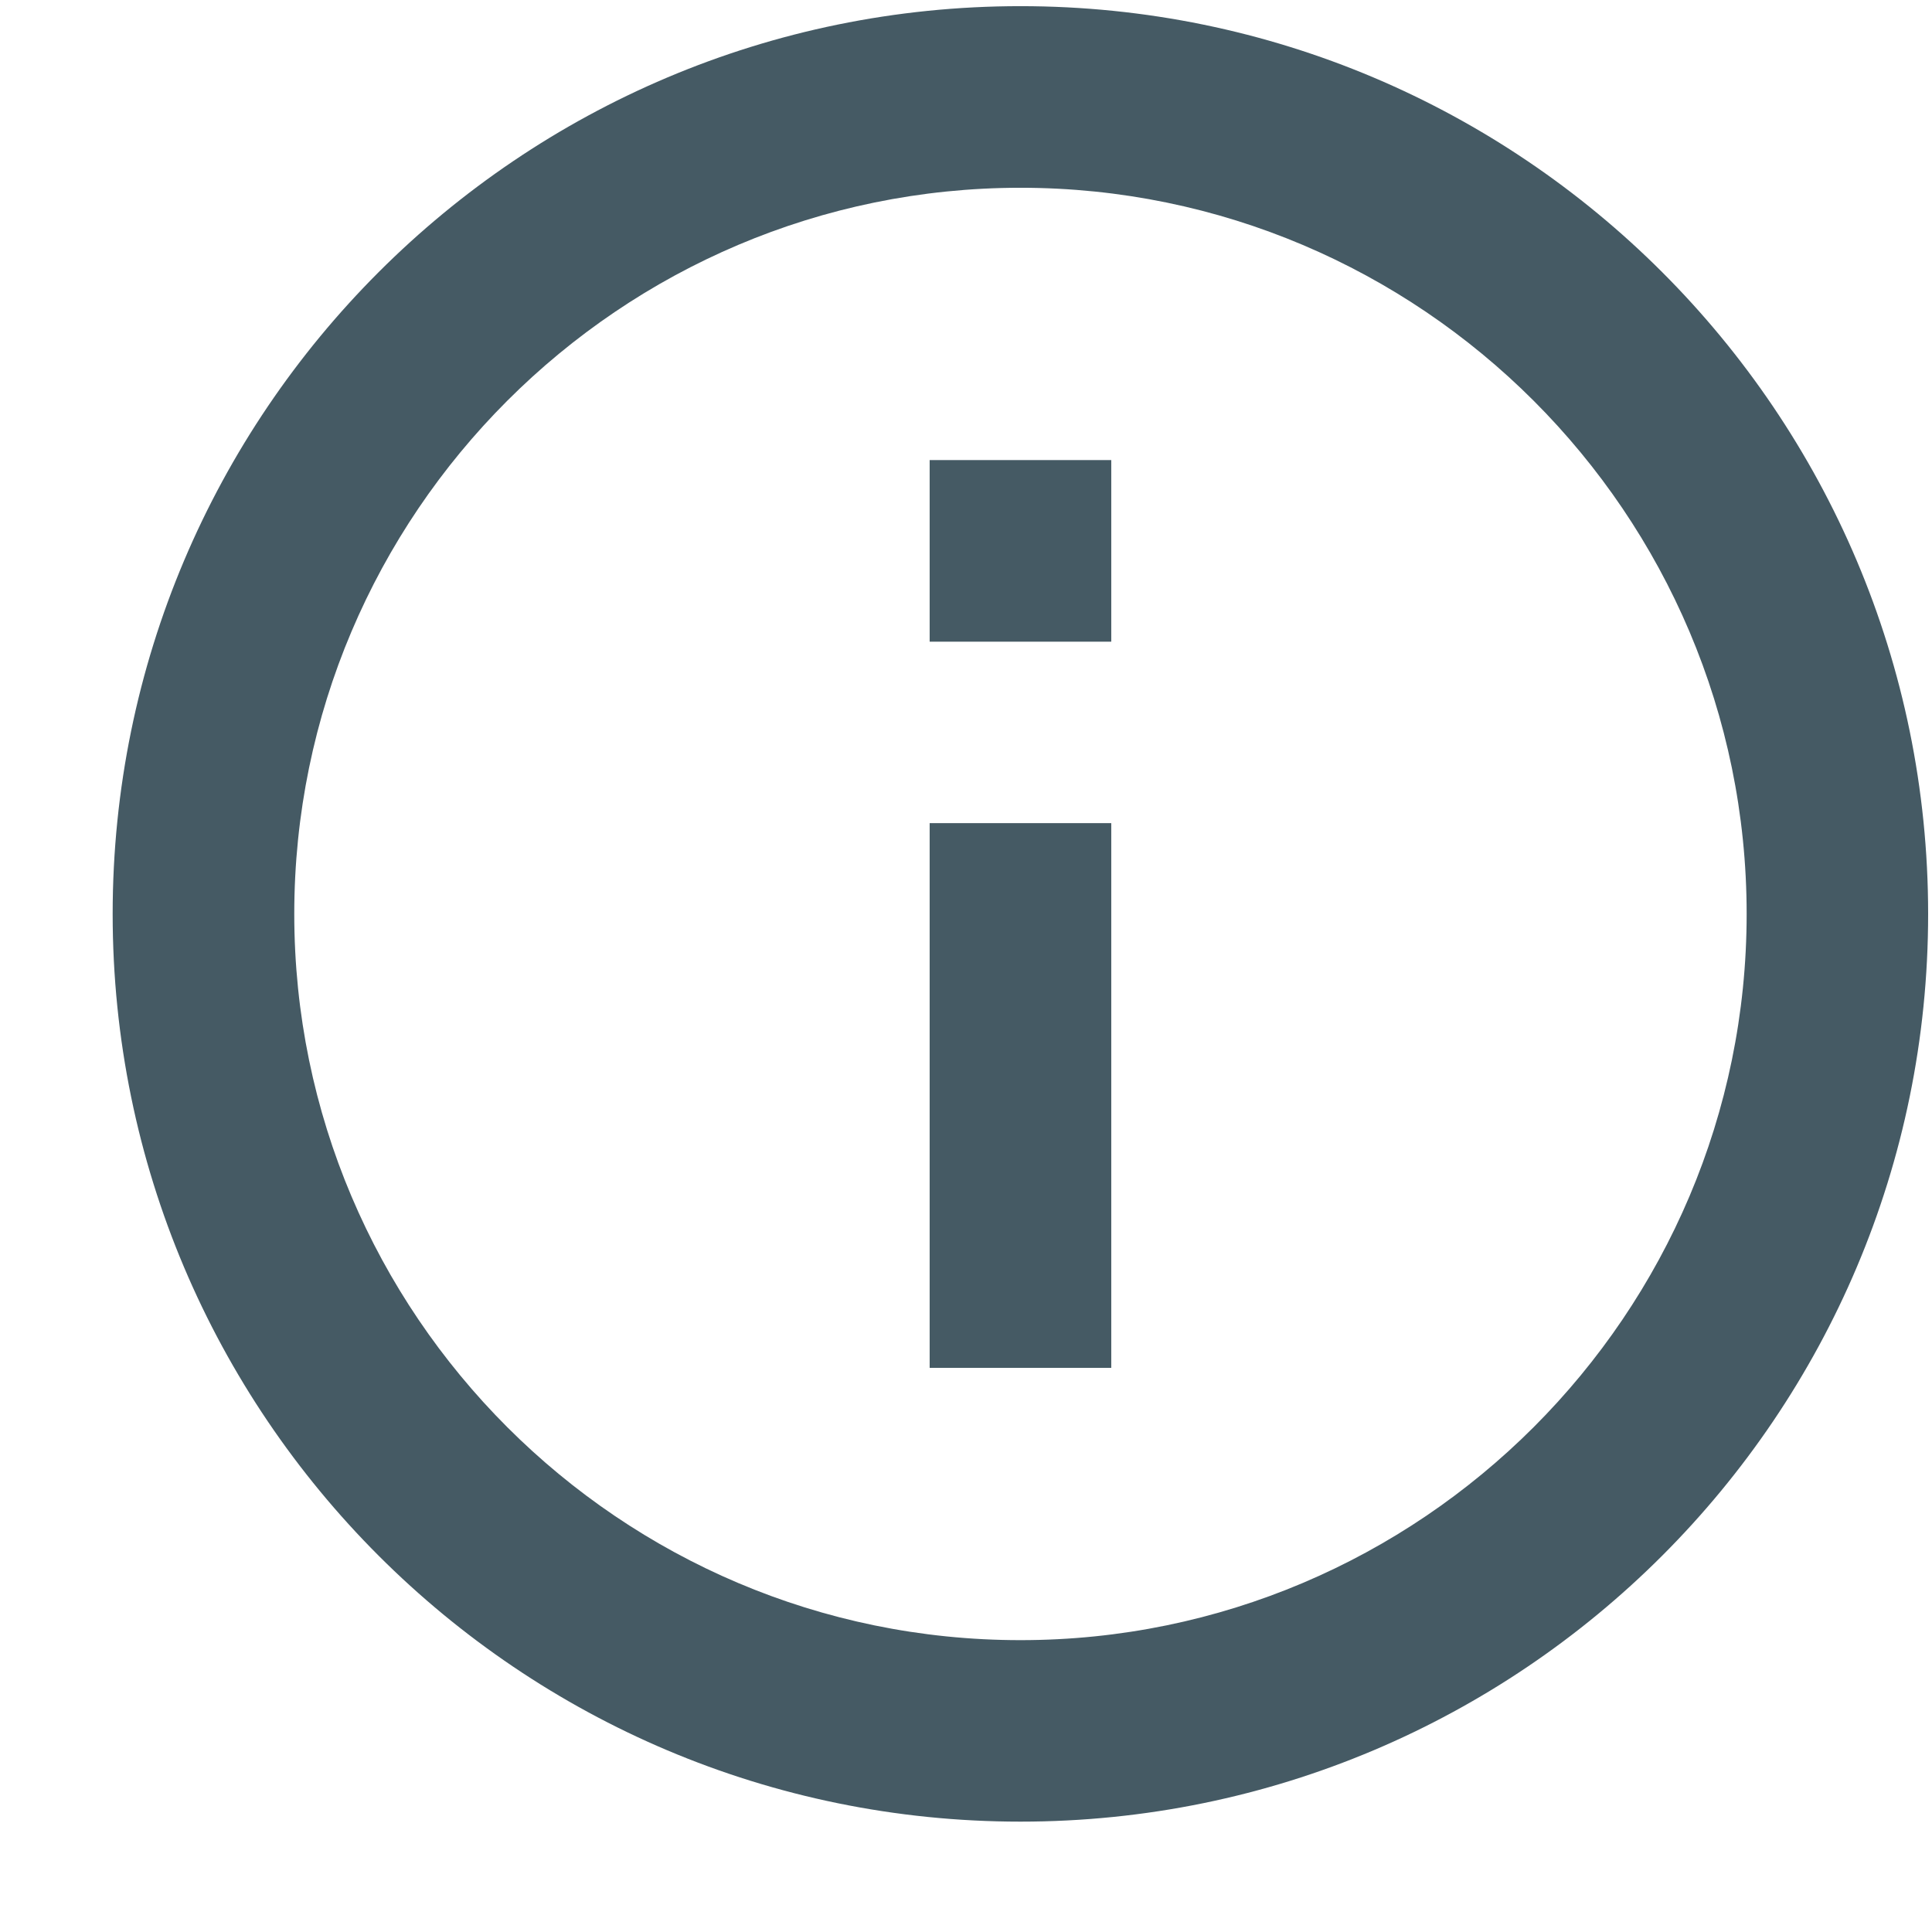 <svg width="16" height="16" viewBox="0 0 16 16" fill="none" xmlns="http://www.w3.org/2000/svg">
<path d="M7.699 3.81H9.203V5.314H7.699V3.81ZM7.699 6.817H9.203V11.328H7.699V6.817ZM8.451 0.051C4.301 0.051 0.933 3.419 0.933 7.569C0.933 11.719 4.301 15.086 8.451 15.086C12.6 15.086 15.968 11.719 15.968 7.569C15.968 3.419 12.6 0.051 8.451 0.051ZM8.451 13.583C5.136 13.583 2.437 10.884 2.437 7.569C2.437 4.254 5.136 1.555 8.451 1.555C11.766 1.555 14.465 4.254 14.465 7.569C14.465 10.884 11.766 13.583 8.451 13.583Z" fill="#455A64"/>
</svg>

